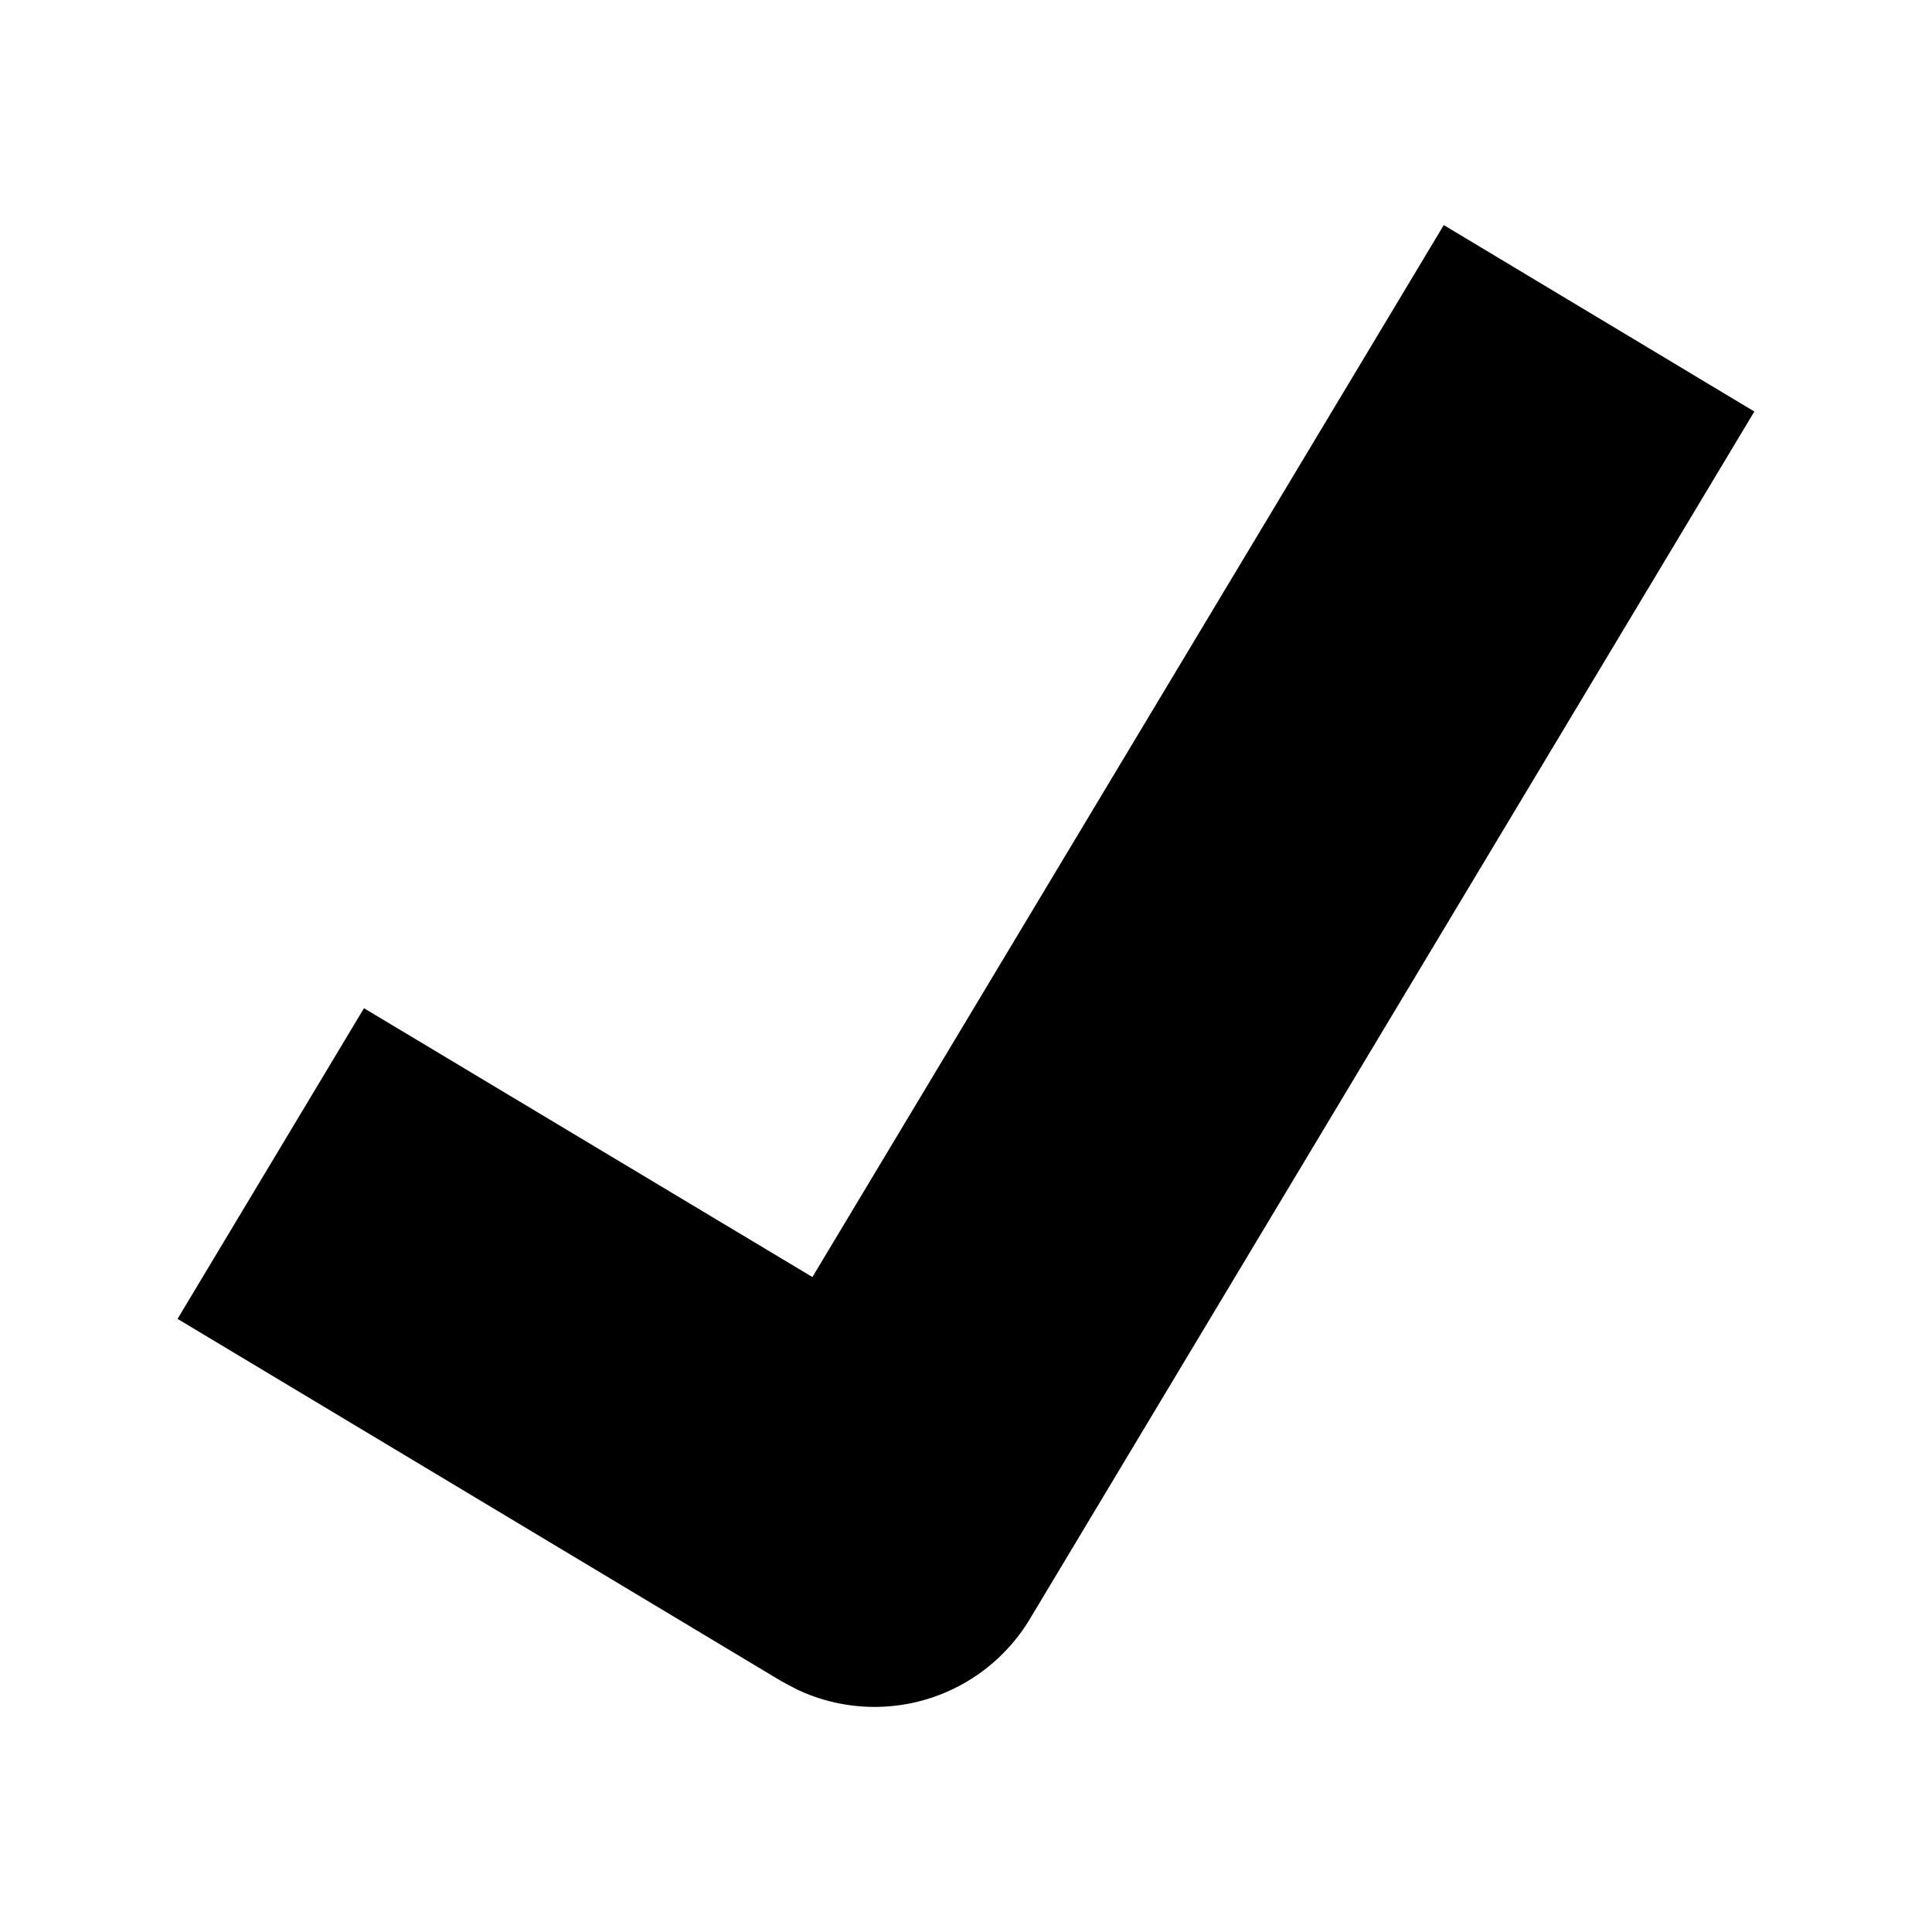 <svg xmlns="http://www.w3.org/2000/svg" width="20" height="20" fill="currentColor" viewBox="0 0 20 20">
  <path d="m14.946 2.33 3.215 1.93-7.5 12.5a1.875 1.875 0 0 1-2.413.728l-.16-.085-6.25-3.75 1.93-3.216L8.41 13.22l6.536-10.89Z"/>
</svg>
